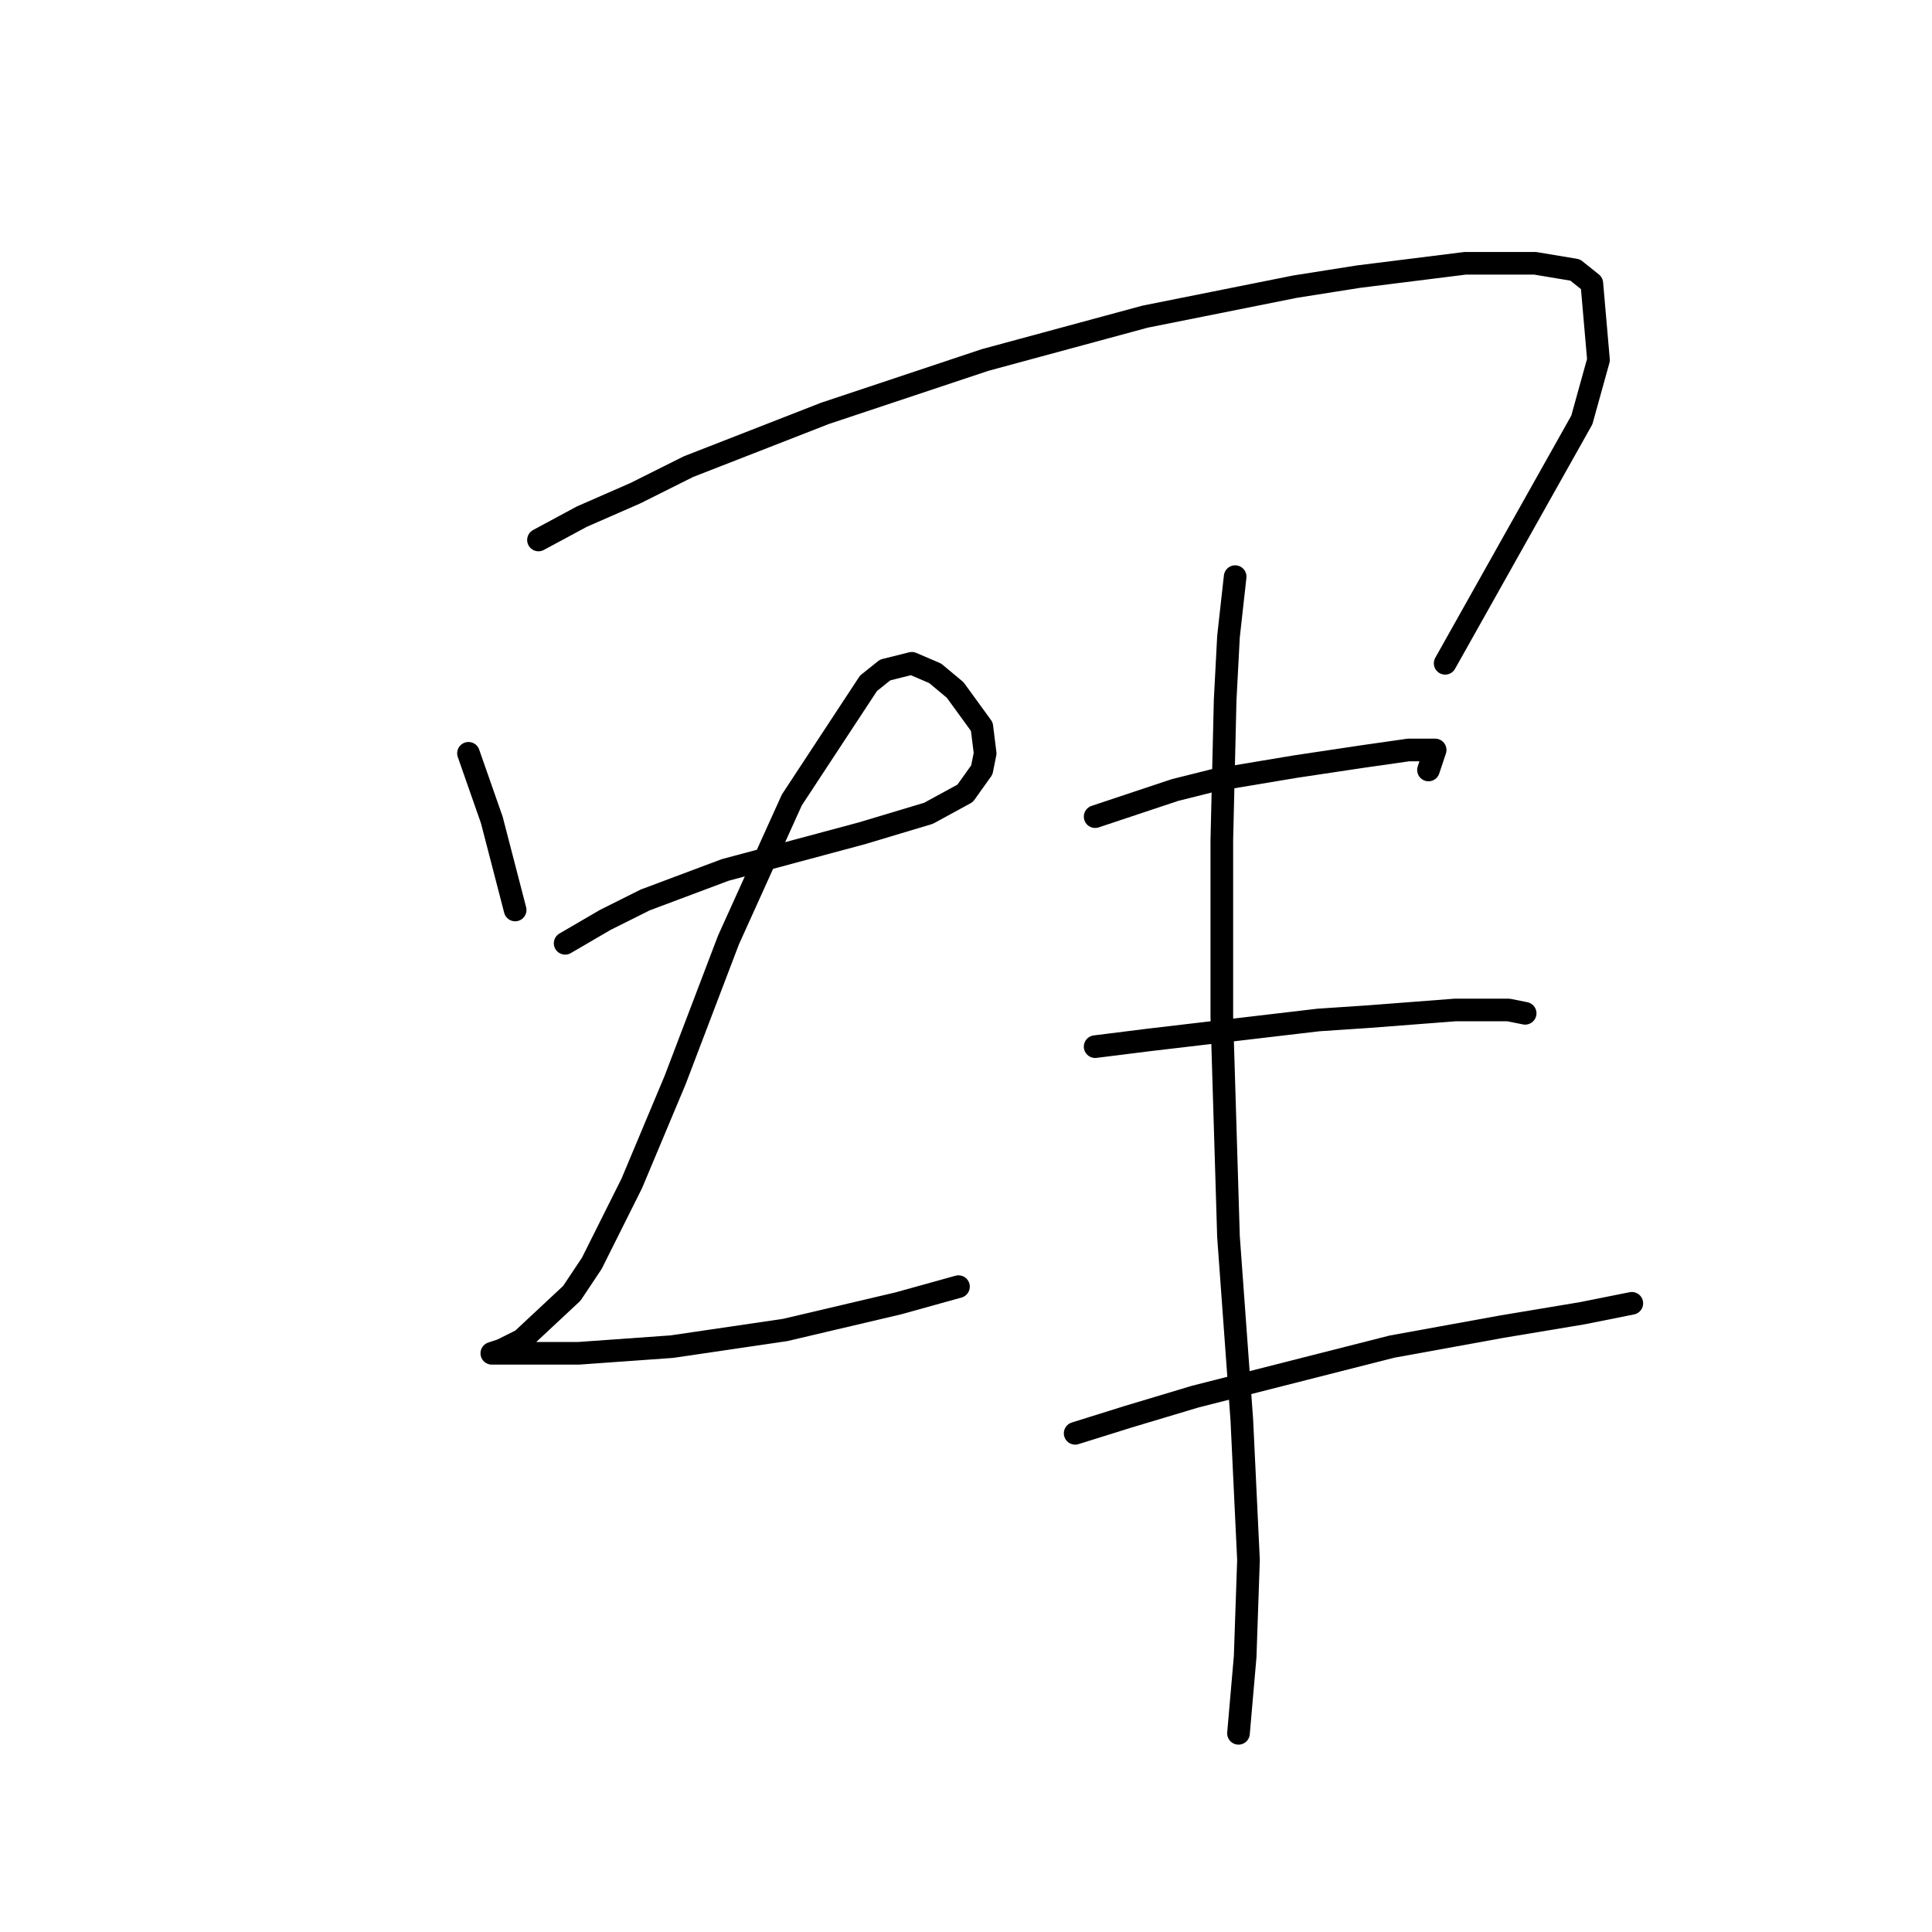 <?xml version="1.0" standalone="no"?>
    <svg width="256" height="256" xmlns="http://www.w3.org/2000/svg" version="1.1">
    <polyline stroke="black" stroke-width="3" stroke-linecap="round" fill="transparent" stroke-linejoin="round" points="62.076 99.817 65.168 108.651 68.26 120.576 68.26 120.576 " />
        <polyline stroke="black" stroke-width="3" stroke-linecap="round" fill="transparent" stroke-linejoin="round" points="71.351 71.549 77.093 68.457 84.16 65.365 91.227 61.832 109.337 54.765 130.538 47.698 151.739 41.956 171.615 37.981 180.007 36.655 194.141 34.889 203.416 34.889 208.717 35.772 210.925 37.539 211.809 47.698 209.6 55.648 191.491 87.891 191.491 87.891 " />
        <polyline stroke="black" stroke-width="3" stroke-linecap="round" fill="transparent" stroke-linejoin="round" points="74.885 124.993 80.185 121.901 85.485 119.251 96.086 115.276 114.195 110.418 123.029 107.767 127.888 105.117 130.096 102.025 130.538 99.817 130.096 96.284 126.563 91.425 123.912 89.216 120.821 87.891 117.287 88.775 115.079 90.542 104.92 106.001 96.528 124.552 89.461 143.103 83.719 156.795 78.418 167.395 75.768 171.371 69.143 177.554 66.493 178.879 65.168 179.321 66.051 179.321 67.818 179.321 76.652 179.321 89.019 178.438 104.036 176.229 119.054 172.696 127.004 170.487 127.004 170.487 " />
        <polyline stroke="black" stroke-width="3" stroke-linecap="round" fill="transparent" stroke-linejoin="round" points="145.113 108.209 150.414 106.442 155.714 104.676 161.014 103.351 171.615 101.584 180.449 100.259 186.632 99.375 189.724 99.375 190.166 99.375 189.282 102.025 189.282 102.025 " />
        <polyline stroke="black" stroke-width="3" stroke-linecap="round" fill="transparent" stroke-linejoin="round" points="145.113 138.686 152.181 137.802 159.689 136.919 174.707 135.152 181.332 134.71 192.816 133.827 199.883 133.827 202.091 134.269 202.091 134.269 " />
        <polyline stroke="black" stroke-width="3" stroke-linecap="round" fill="transparent" stroke-linejoin="round" points="142.463 189.922 149.53 187.713 158.364 185.063 184.424 178.438 199 175.788 209.6 174.021 216.225 172.696 216.225 172.696 " />
        <polyline stroke="black" stroke-width="3" stroke-linecap="round" fill="transparent" stroke-linejoin="round" points="163.664 76.408 162.781 84.358 162.339 92.75 161.898 111.301 161.898 121.46 161.898 134.71 162.781 163.862 164.548 188.155 165.431 206.706 164.99 219.515 164.106 229.674 164.106 229.674 " />
        </svg>